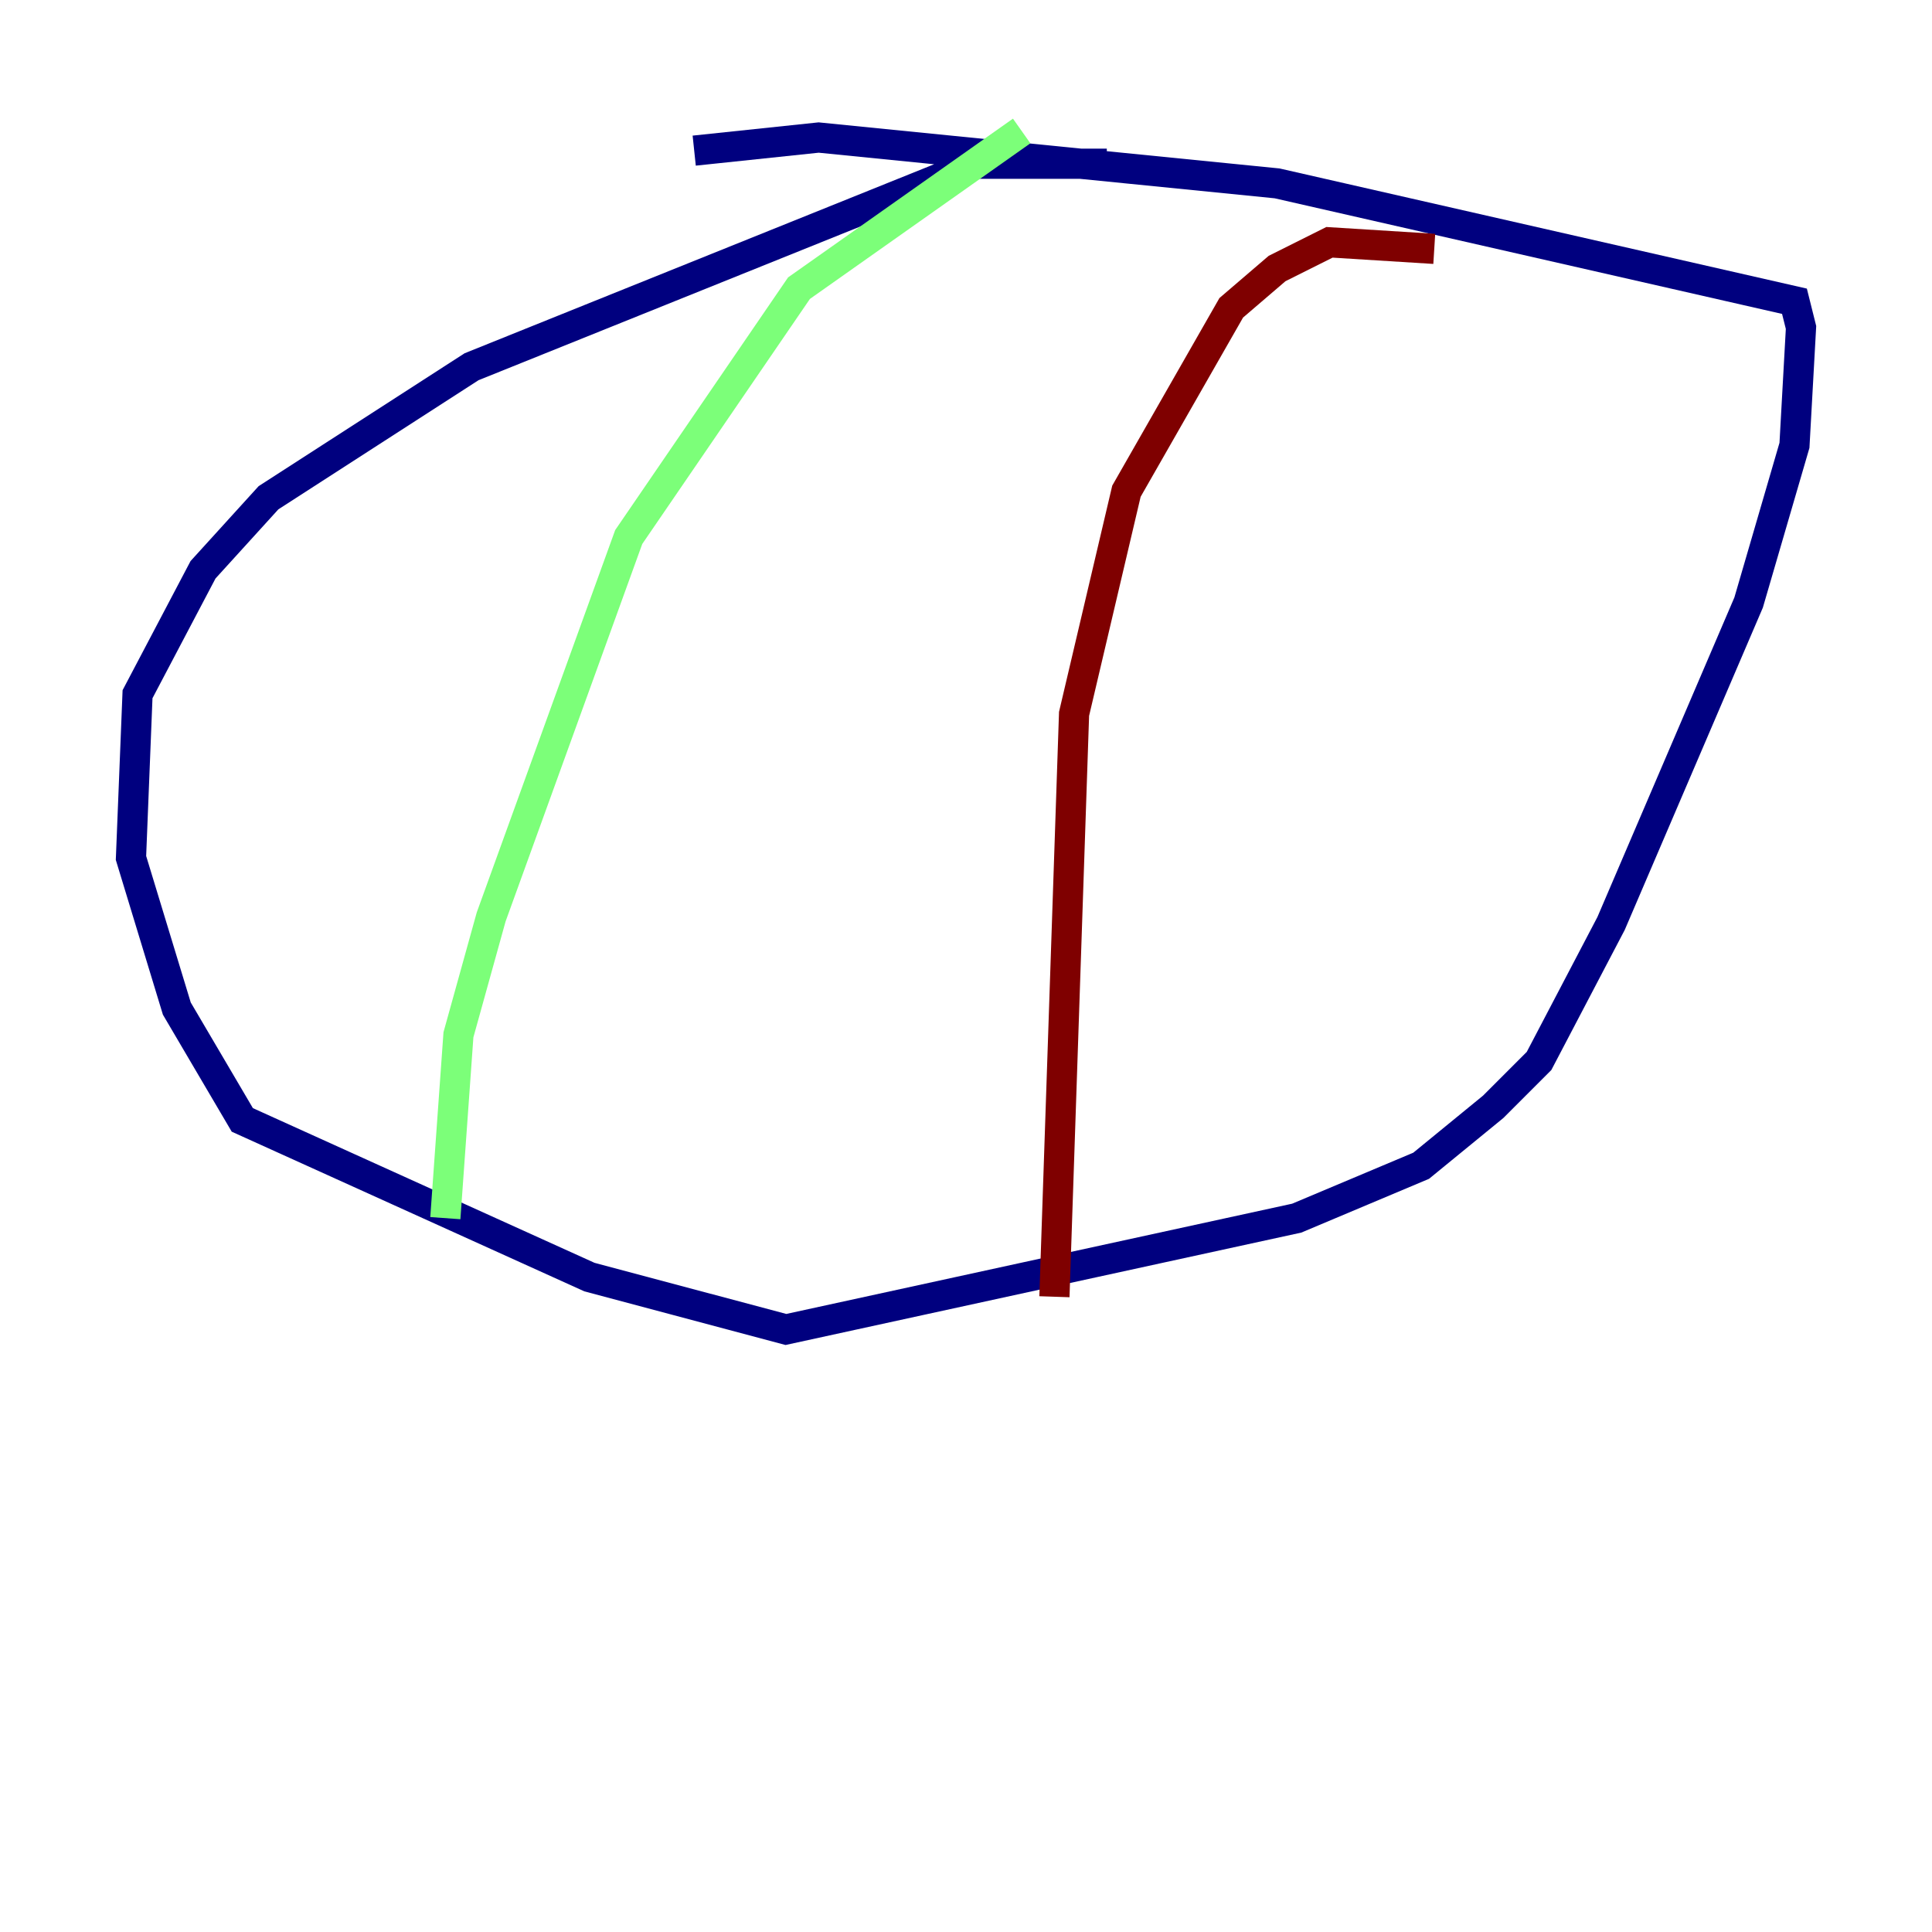 <?xml version="1.0" encoding="utf-8" ?>
<svg baseProfile="tiny" height="128" version="1.2" viewBox="0,0,128,128" width="128" xmlns="http://www.w3.org/2000/svg" xmlns:ev="http://www.w3.org/2001/xml-events" xmlns:xlink="http://www.w3.org/1999/xlink"><defs /><polyline fill="none" points="73.329,10.848 64.651,10.848 31.241,24.298 17.79,32.976 13.451,37.749 9.112,45.993 8.678,56.841 11.715,66.82 16.054,74.197 39.051,84.61 52.068,88.081 85.912,80.705 94.156,77.234 98.929,73.329 101.966,70.291 106.739,61.18 115.851,39.919 118.888,29.505 119.322,21.695 118.888,19.959 84.61,12.149 54.237,9.112 45.993,9.98" stroke="#00007f" stroke-width="2" /><polyline fill="none" points="67.688,8.678 52.936,19.091 41.654,35.58 32.542,60.746 30.373,68.556 29.505,80.705" stroke="#7cff79" stroke-width="2" /><polyline fill="none" points="95.024,16.488 88.081,16.054 84.61,17.79 81.573,20.393 74.63,32.542 71.159,47.295 69.858,85.912" stroke="#7f0000" stroke-width="2" /></svg>